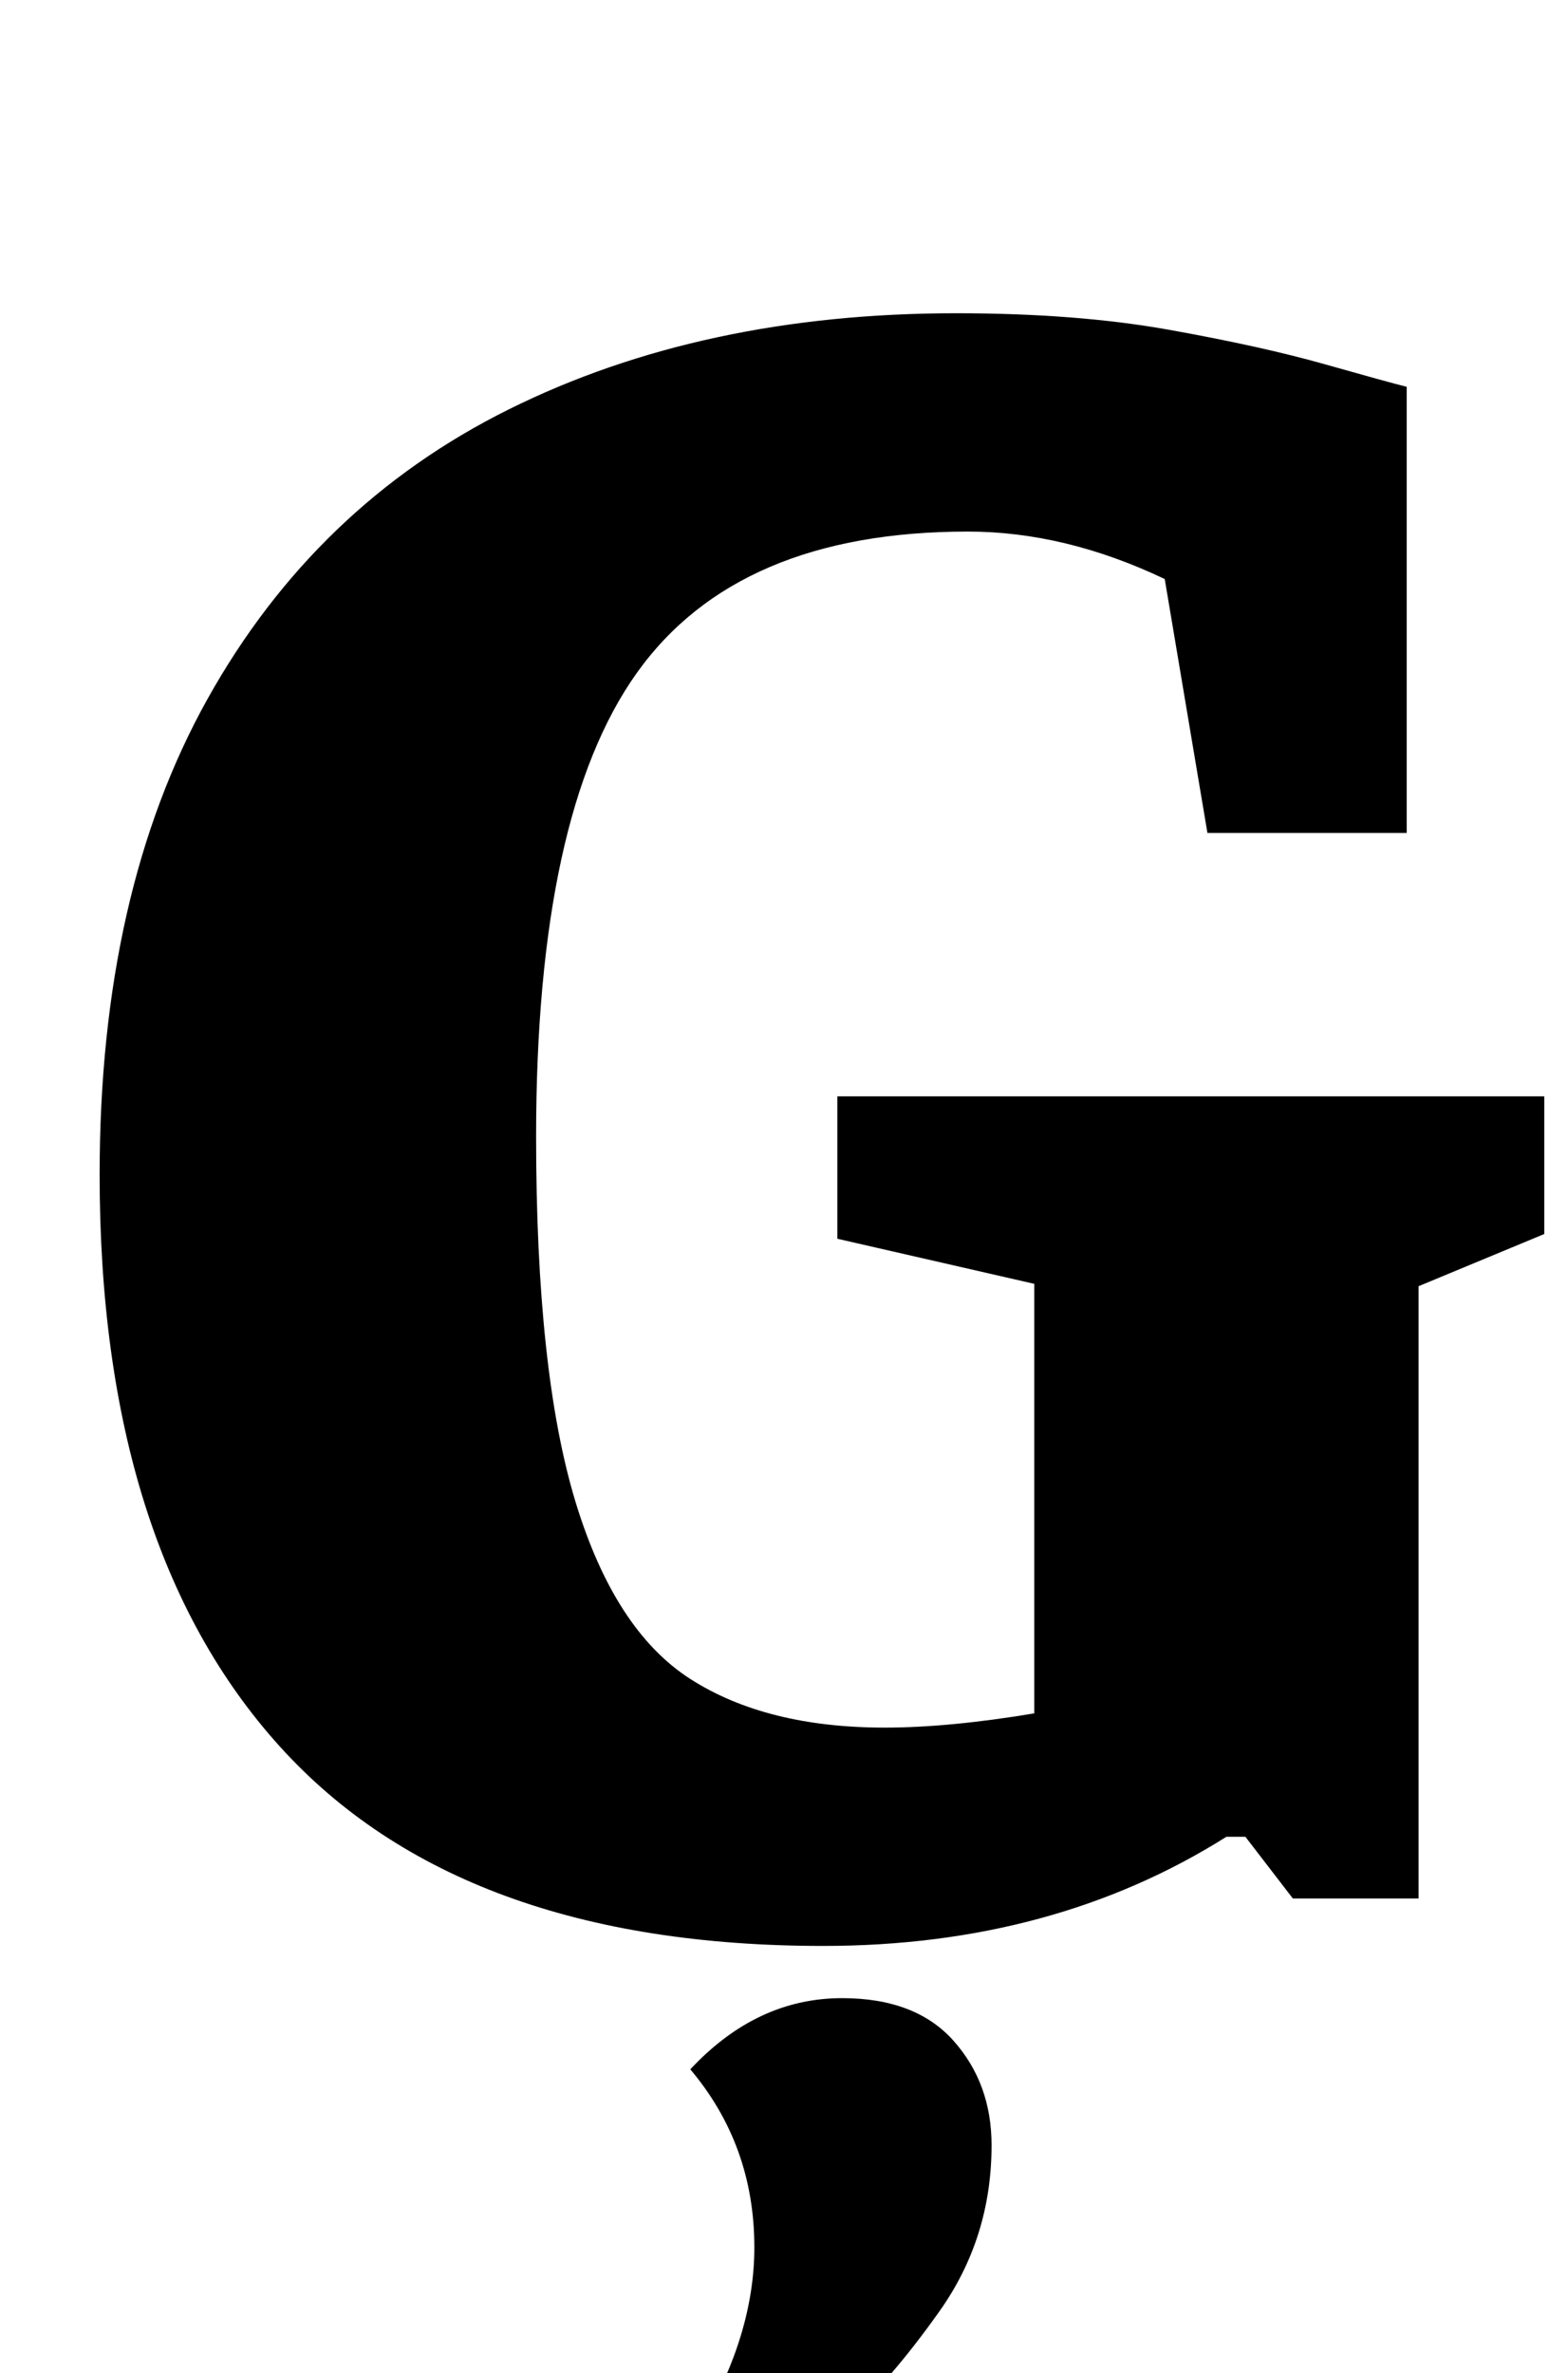 <?xml version="1.0" standalone="no"?>
<!DOCTYPE svg PUBLIC "-//W3C//DTD SVG 1.1//EN" "http://www.w3.org/Graphics/SVG/1.1/DTD/svg11.dtd" >
<svg xmlns="http://www.w3.org/2000/svg" xmlns:xlink="http://www.w3.org/1999/xlink" version="1.1" viewBox="-10 0 661 1000">
  <g transform="matrix(1 0 0 -1 0 800)">
   <path fill="currentColor"
d="M32 0zM108 64q-76 84 -76 241q0 119 45.5 200.5t127 122t188.5 40.5q51 0 90 -7t65.5 -14.5t34.5 -9.5v-188h-84l-18 107q-42 20 -83 20q-97 0 -139.5 -59.5t-42.5 -195.5q0 -99 16.5 -153.5t48.5 -75t82 -20.5q27 0 63 6v181l-83 19v60h298v-58l-53 -22v-258h-53l-20 26
h-8q-73 -46 -170 -46q-153 0 -229 84zM408 -42zM308 -147q0 43 -27 75q28 30 64 30q31 0 47 -18t16 -44q0 -39 -22 -70t-41 -47h-59q22 38 22 74z" />
  </g>

</svg>

